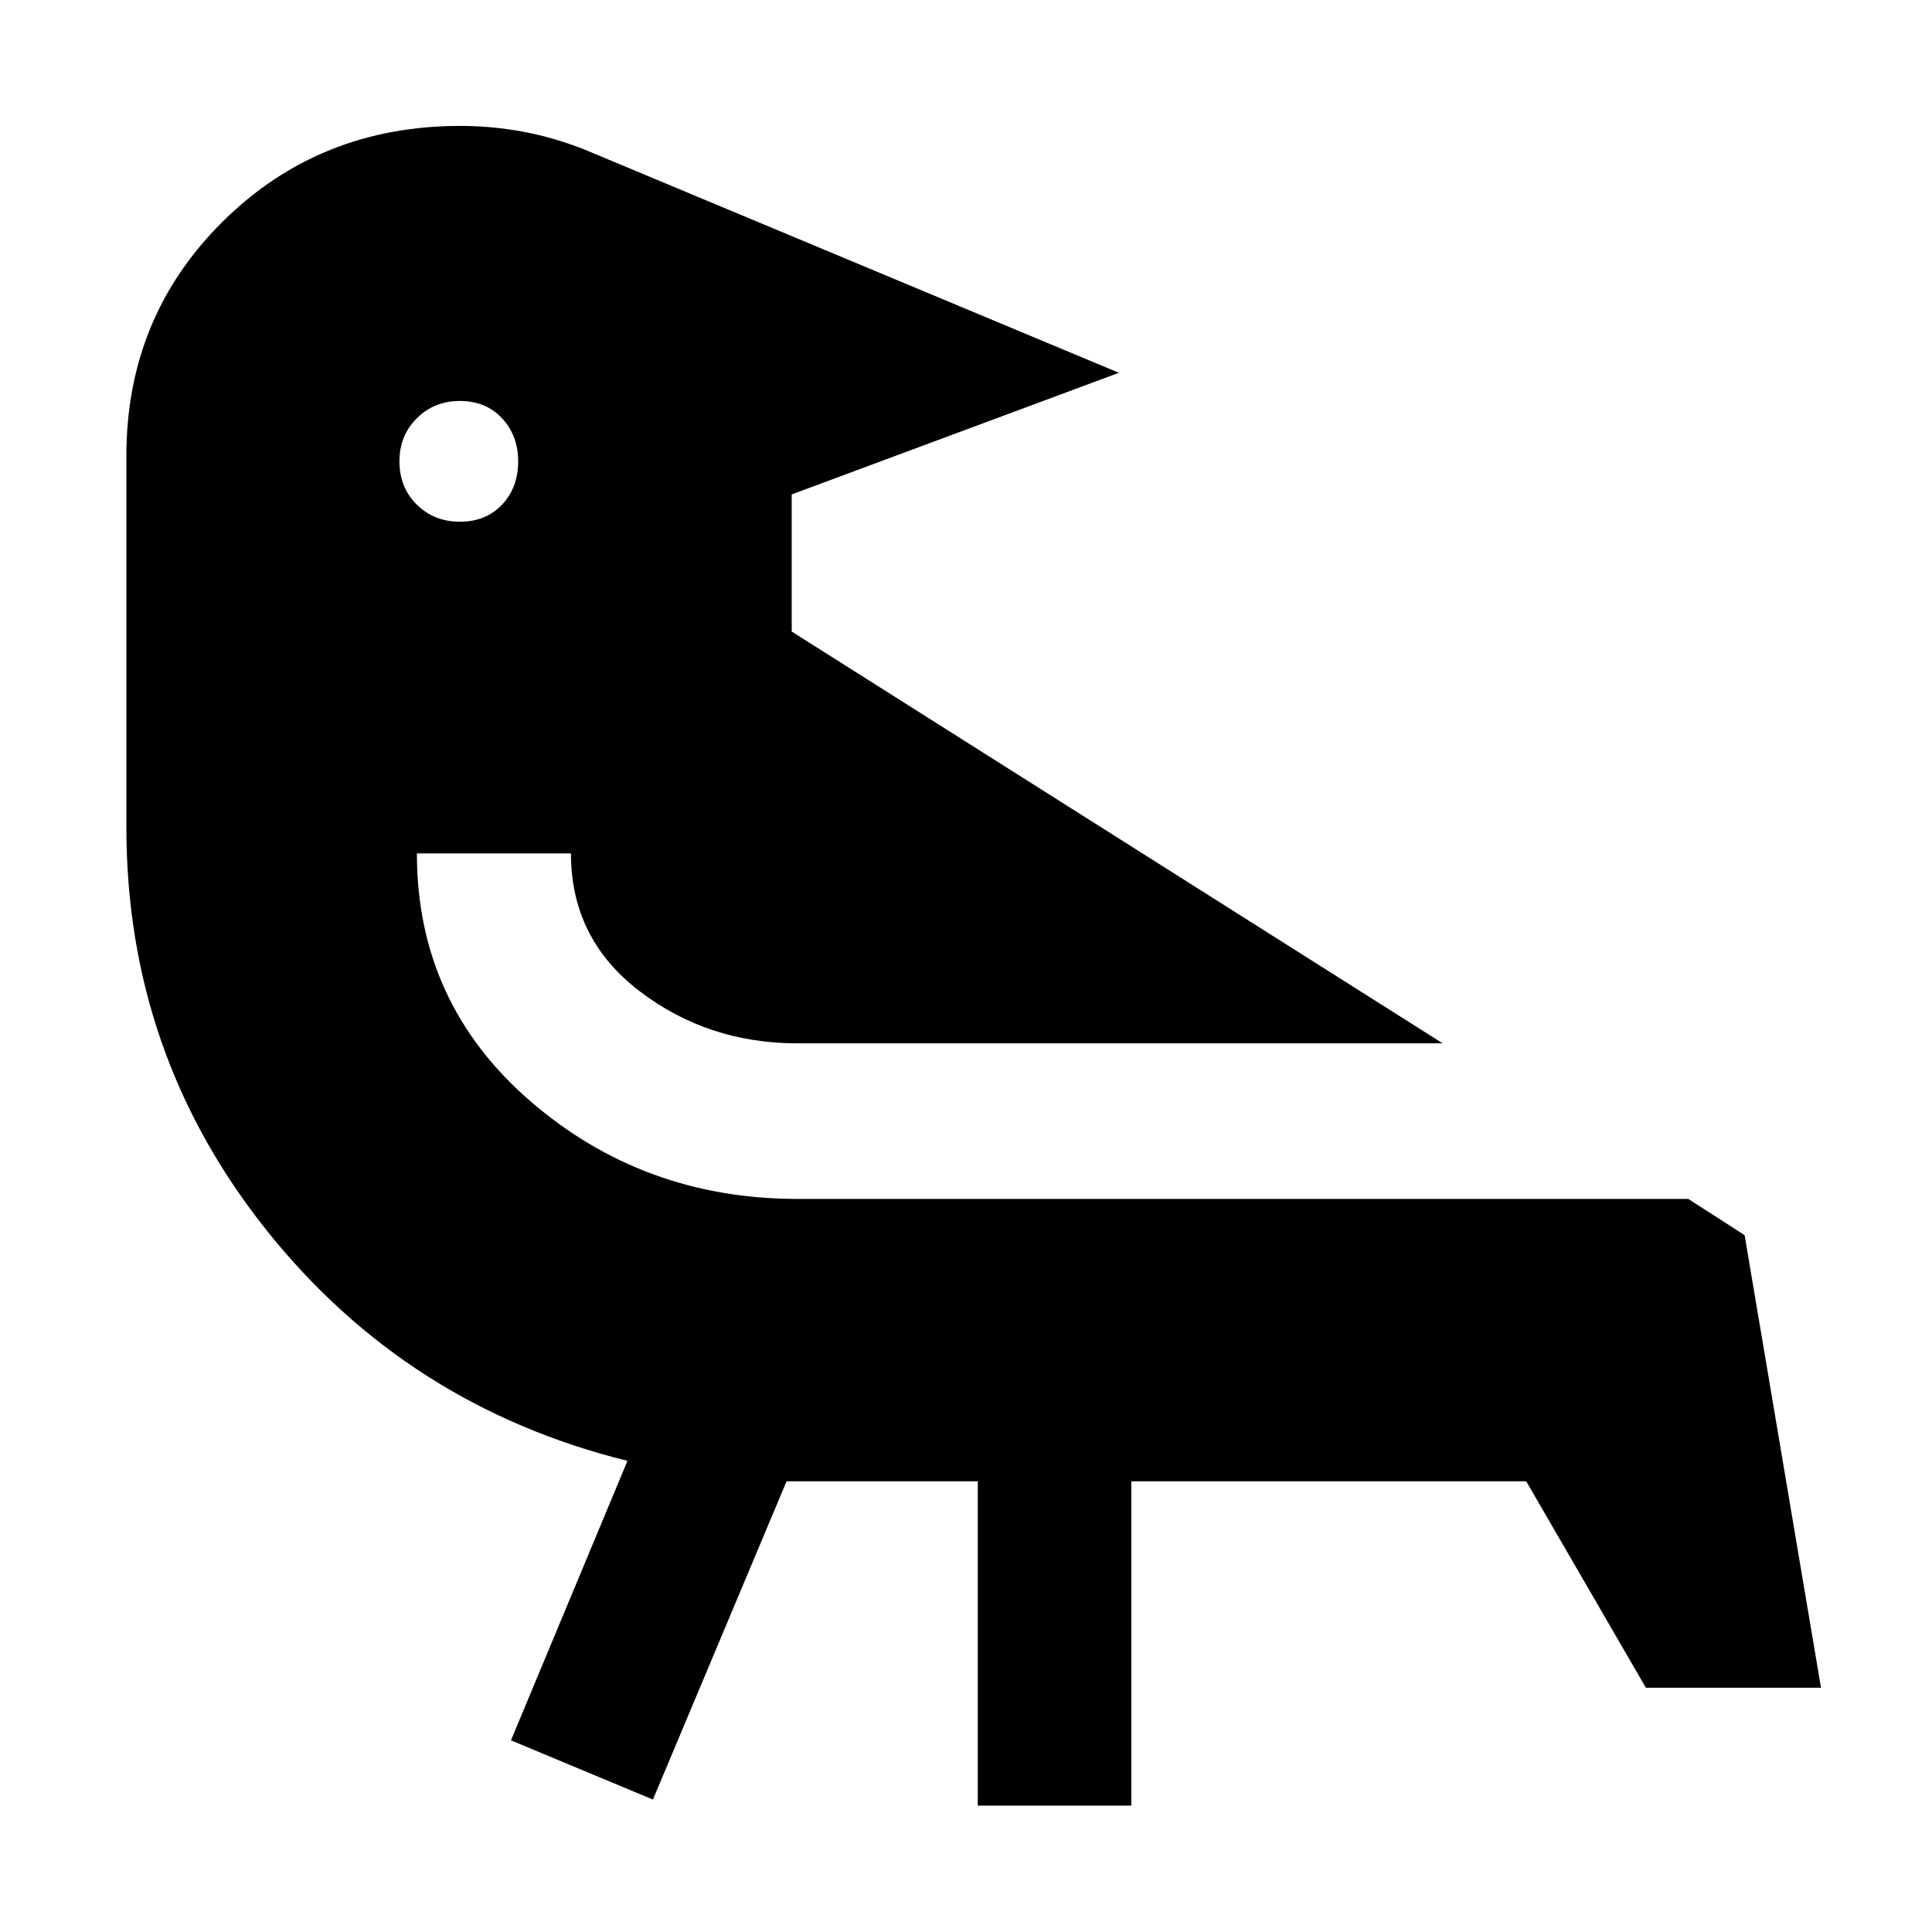 <svg xmlns="http://www.w3.org/2000/svg" height="48" viewBox="0 -960 960 960" width="48"><path d="M390.848-223.956 324.435-65.804 253.891-95.24l57.891-138.87q-109.565-27.152-179.271-114.51-69.707-87.359-69.707-200.12v-184.783q0-69.005 47.941-116.459 47.941-47.454 117.972-47.454 15.479 0 30.867 2.817 15.387 2.817 30.807 8.901l265.587 110.956-162.587 60.435v68.13L716.87-441.565H396.239q-44.564 0-78.553-26.014-33.99-26.015-33.99-68.356h-76.544q0 74.239 56.22 122.957 56.22 48.717 132.95 48.717h442.569l28 18 37.957 224.891h-87.022L758.37-223.956H562.152v161.152h-76.304v-161.152h-95Zm-162.37-536.805q-12.761 0-21.38 8.62-8.62 8.619-8.62 21.38 0 13 8.62 21.5 8.619 8.5 21.38 8.5 13 0 21-8.5t8-21.5q0-12.761-8-21.38-8-8.62-21-8.62Z"/></svg>
